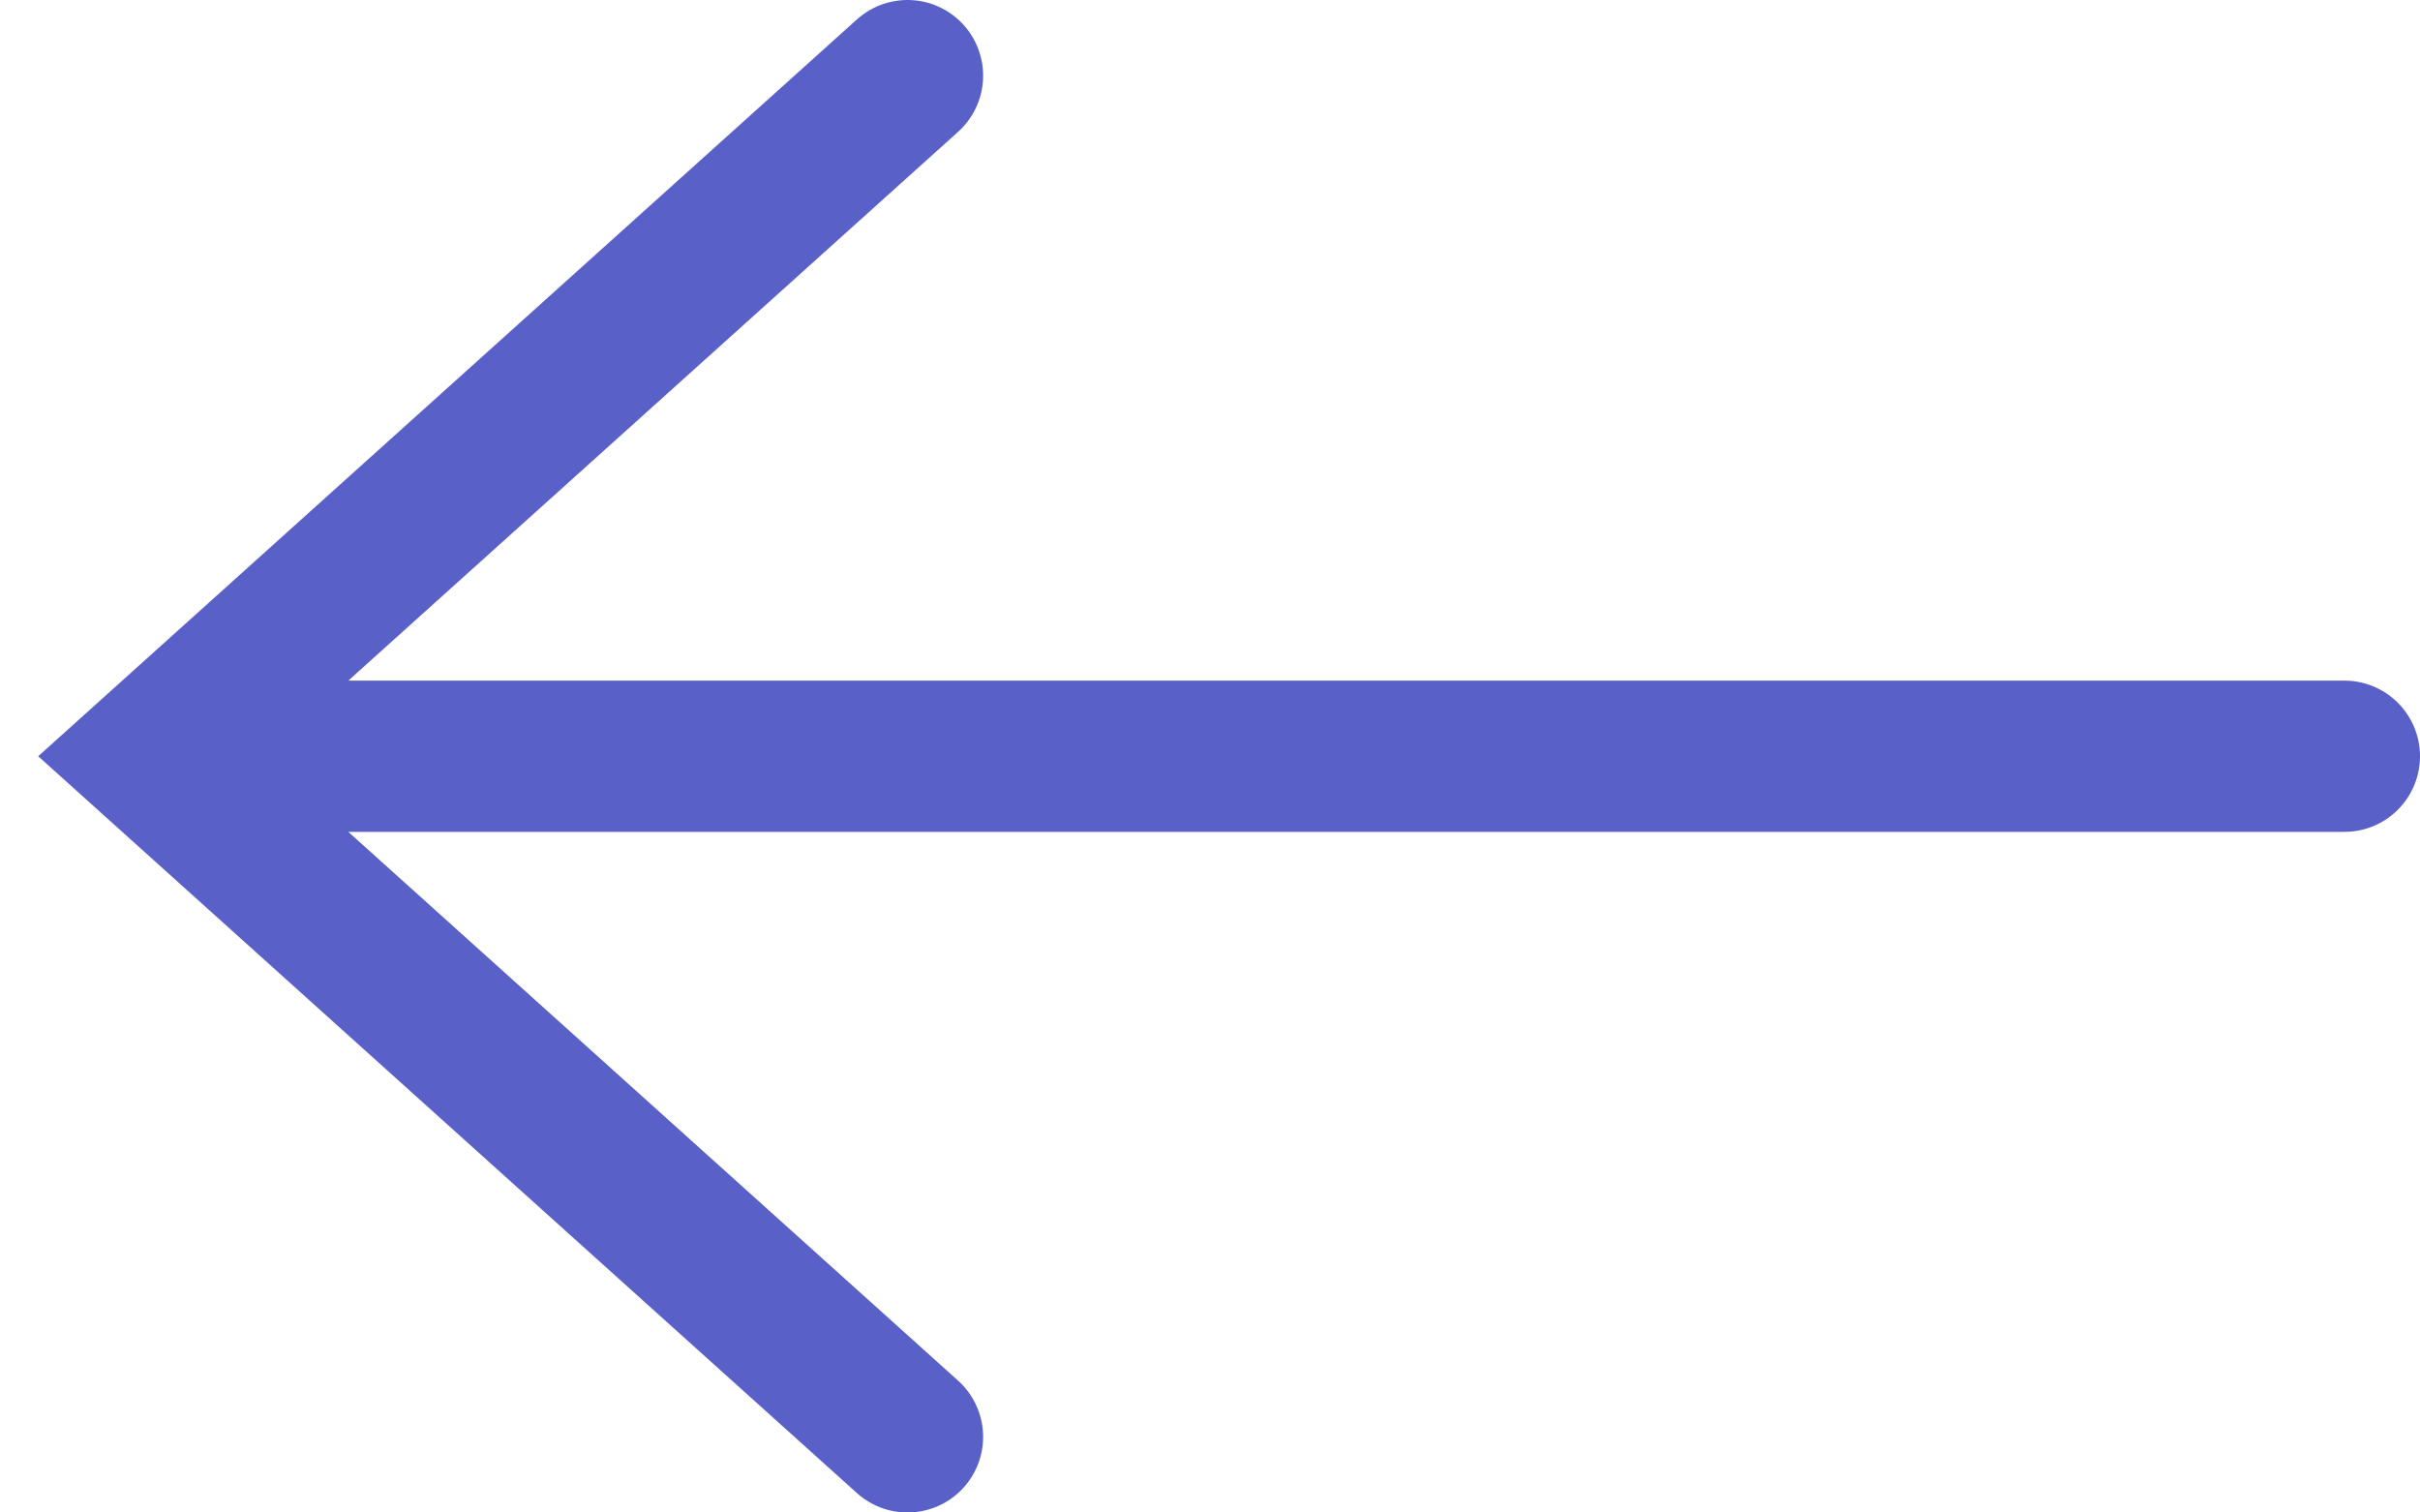 <svg width="32" height="20" viewBox="0 0 32 20" fill="none" xmlns="http://www.w3.org/2000/svg">
<line x1="3" y1="10" x2="31" y2="10" stroke="#5960C7" stroke-width="2" stroke-linecap="round"/>
<path d="M12 1L2 10L12 19" stroke="#5960C7" stroke-width="2" stroke-linecap="round"/>
</svg>
